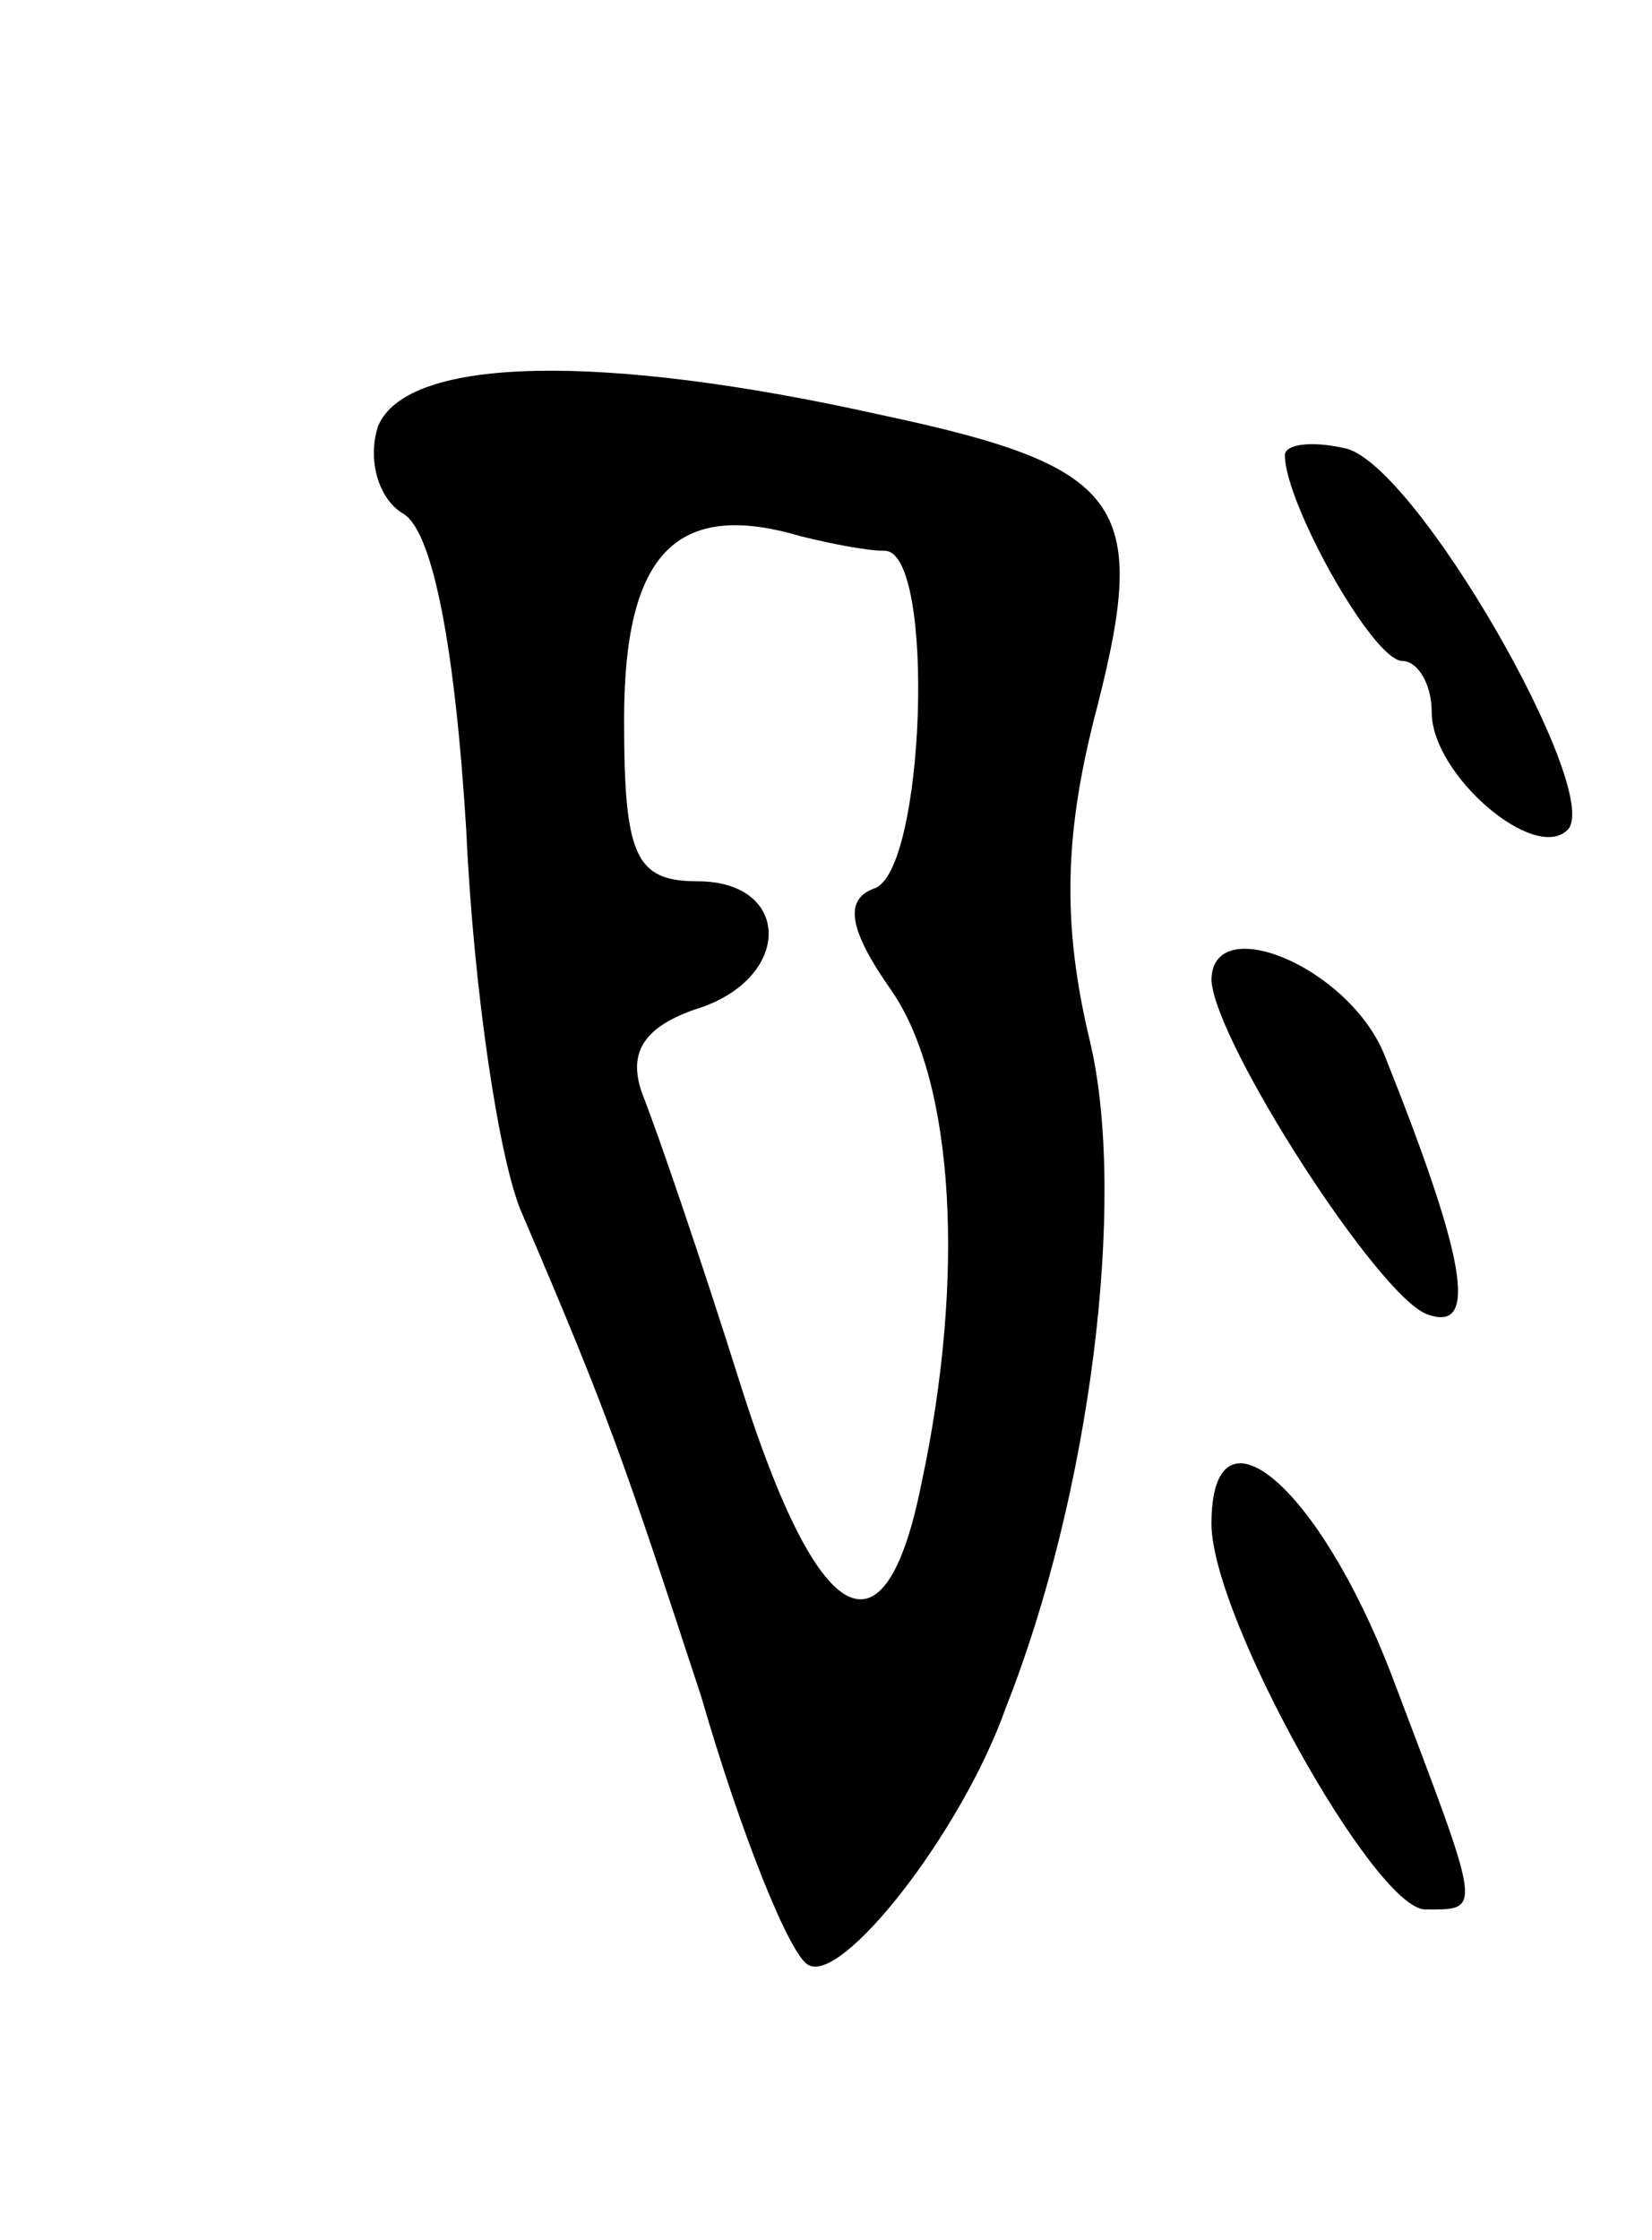 <svg version="1.0" xmlns="http://www.w3.org/2000/svg"
 width="45pt" height="61pt" viewBox="0 0 45 61"
 preserveAspectRatio="xMidYMid meet">
<g transform="translate(0,61) scale(0.1,-0.1)"
fill="#000000" stroke="none">
<path d="M103 494 c-3 -9 0 -20 7 -24 8 -5 14 -37 17 -86 2 -44 9 -90 15 -104
24 -56 28 -68 49 -132 11 -38 24 -70 29 -73 9 -6 42 36 54 70 23 58 33 138 23
181 -8 33 -7 58 2 92 14 55 7 65 -59 79 -76 17 -129 16 -137 -3z m138 -34 c14
0 11 -88 -3 -92 -8 -3 -7 -11 5 -28 17 -25 20 -78 8 -134 -10 -50 -28 -40 -49
26 -11 35 -23 70 -27 80 -4 11 0 18 14 23 27 8 27 35 1 35 -17 0 -20 7 -20 44
0 45 14 60 48 50 8 -2 18 -4 23 -4z"/>
<path d="M350 486 c0 -13 24 -56 32 -56 4 0 8 -6 8 -14 0 -17 28 -41 37 -32
10 10 -42 101 -61 104 -9 2 -16 1 -16 -2z"/>
<path d="M330 343 c1 -17 46 -87 59 -91 14 -5 10 16 -12 71 -10 24 -47 39 -47
20z"/>
<path d="M330 195 c0 -25 44 -104 58 -105 16 0 16 -2 -9 64 -20 52 -49 76 -49
41z"/>
</g>
</svg>
